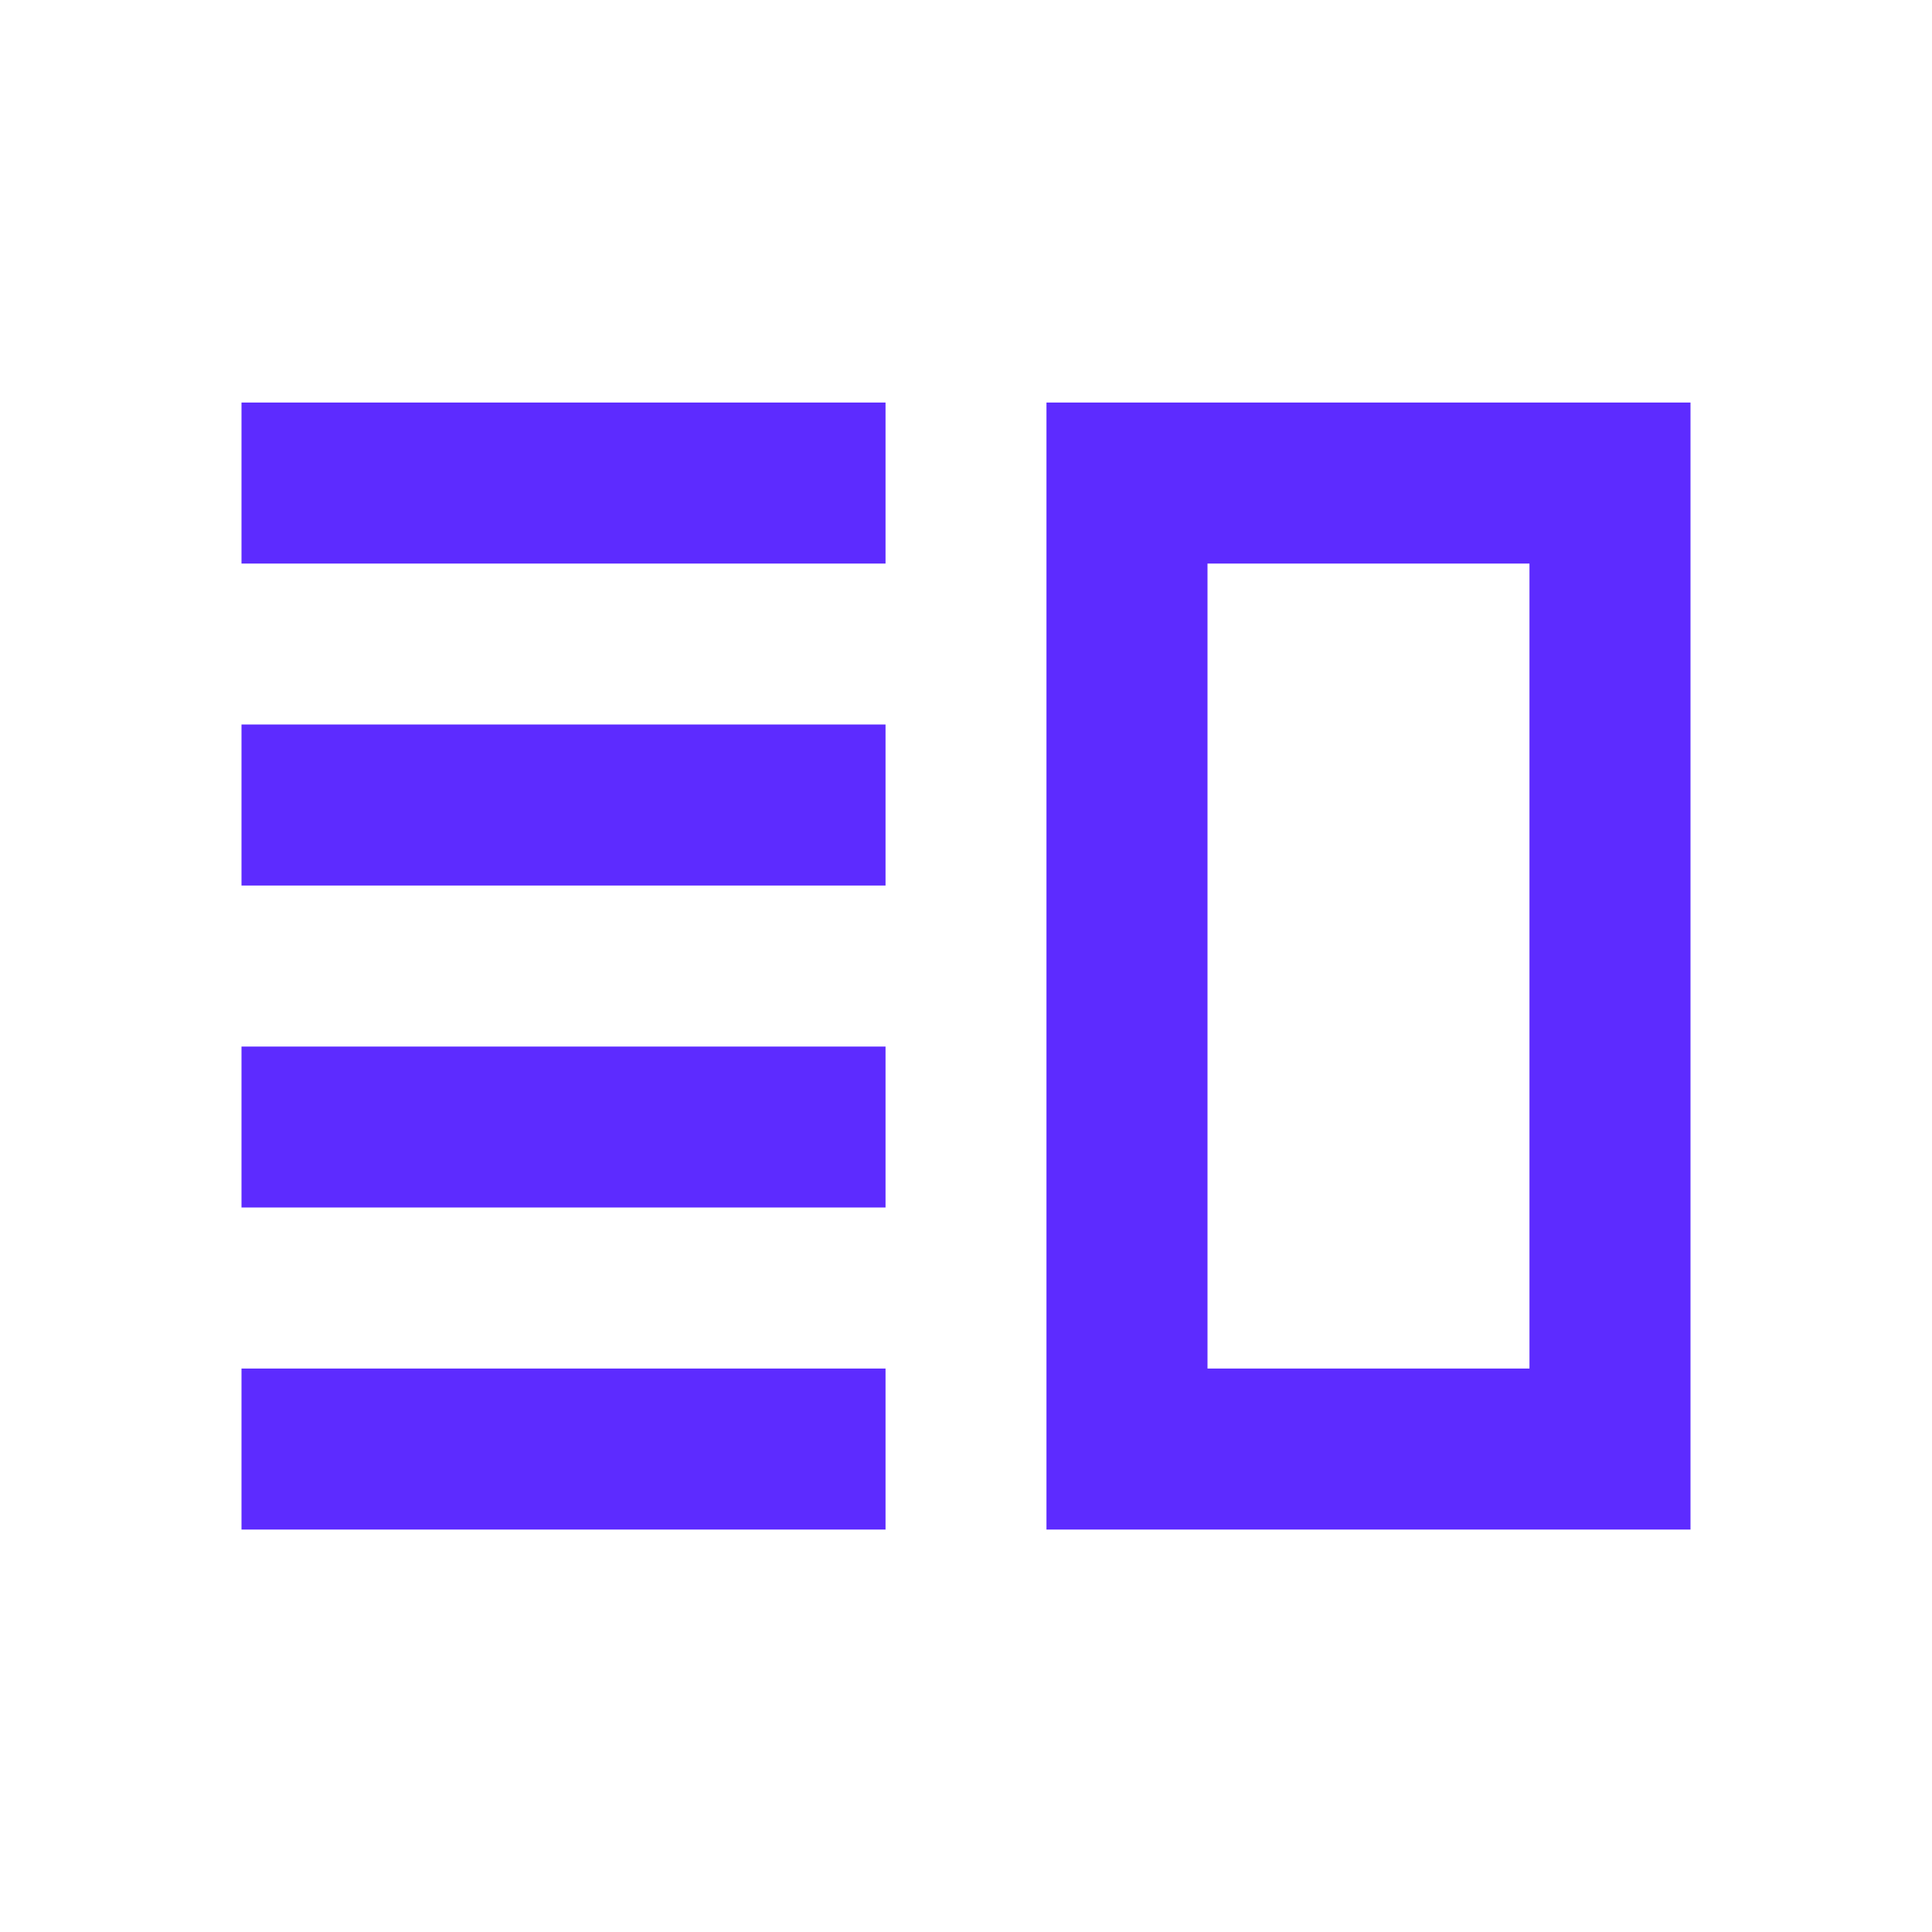 <svg width="20" height="20" viewBox="0 0 20 20" fill="none" xmlns="http://www.w3.org/2000/svg">
<g clip-path="url(#clip0_7136_10038)">
<path d="M2.5 10.834H9.167V12.5H2.5V10.834ZM2.5 14.167H9.167V15.834H2.5V14.167ZM2.5 7.5H9.167V9.167H2.5V7.5ZM2.5 4.167H9.167V5.834H2.5V4.167ZM15.833 5.834V14.167H12.5V5.834H15.833ZM17.5 4.167H10.833V15.834H17.5V4.167Z" fill="#5D2BFF"/>
</g>
<defs>
<clipPath id="clip0_7136_10038">
<rect width="20" height="20" fill="white"/>
</clipPath>
</defs>
</svg>
